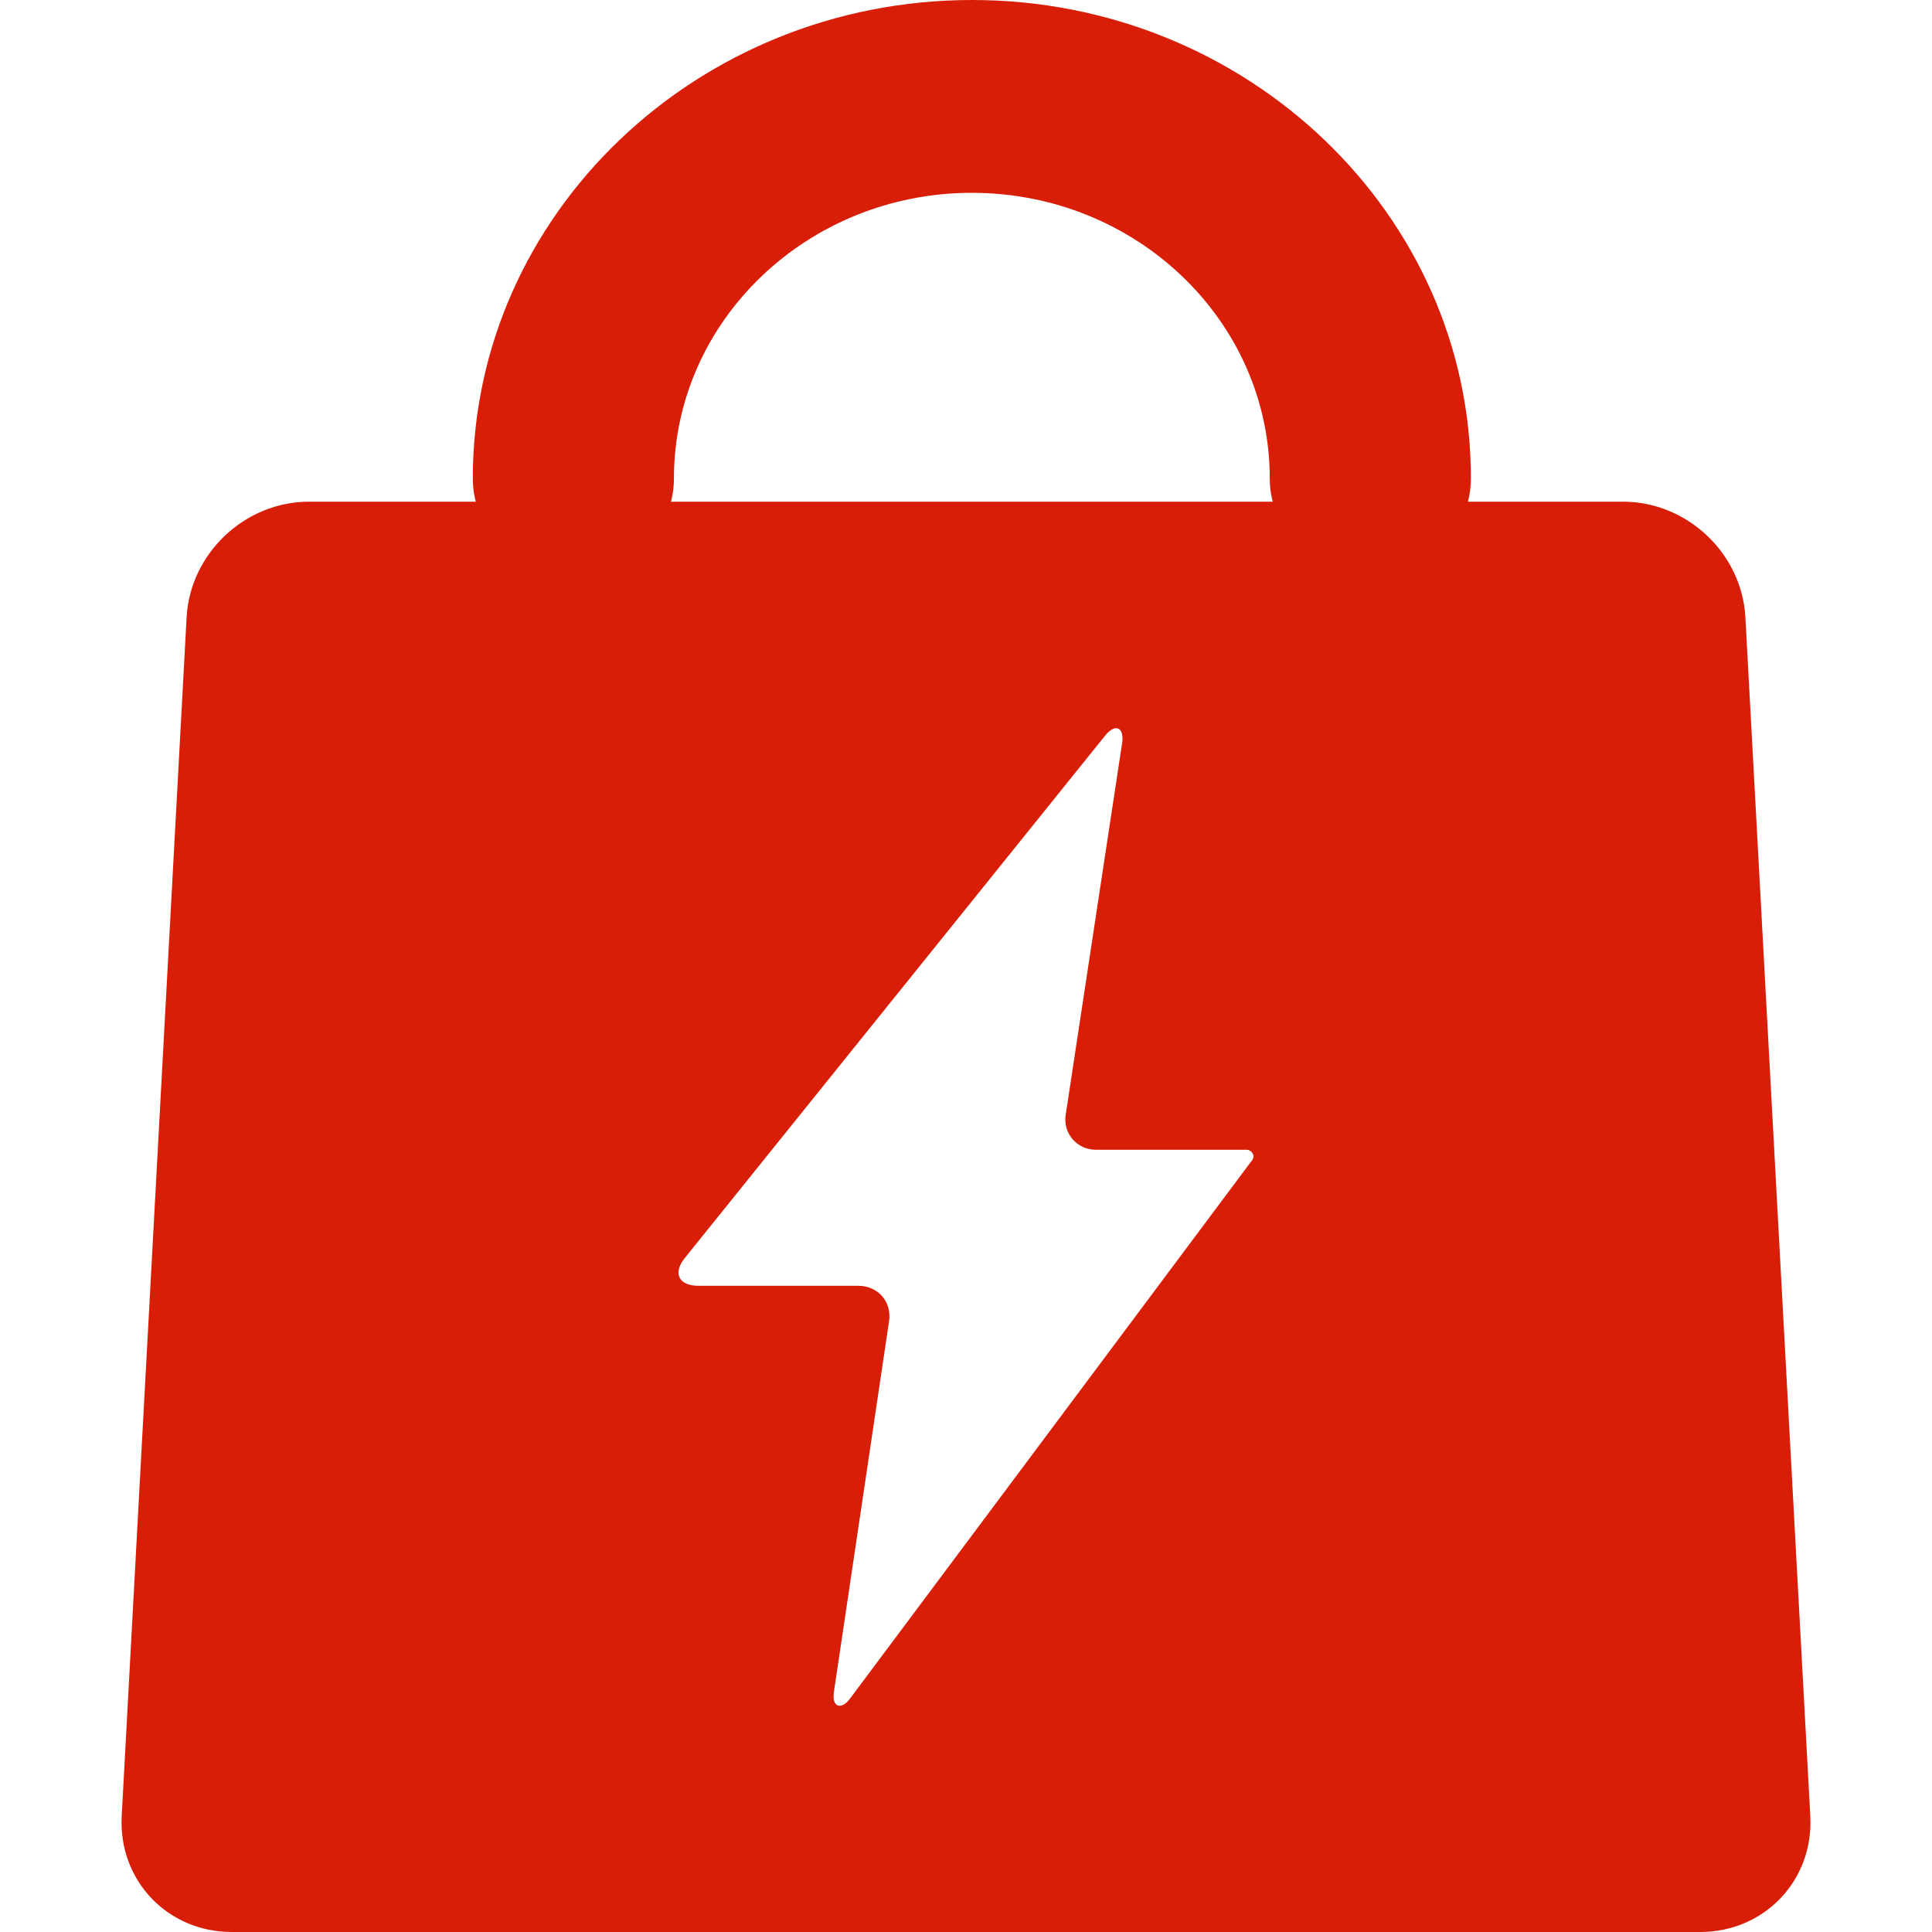 <?xml version="1.0" standalone="no"?><!DOCTYPE svg PUBLIC "-//W3C//DTD SVG 1.1//EN" "http://www.w3.org/Graphics/SVG/1.1/DTD/svg11.dtd"><svg t="1540435500732" class="icon" style="" viewBox="0 0 1024 1024" version="1.1" xmlns="http://www.w3.org/2000/svg" p-id="30595" xmlns:xlink="http://www.w3.org/1999/xlink" width="200" height="200"><defs><style type="text/css"></style></defs><path d="M959.5 962.6l-34.4-635.3c-1.8-34-30.9-61.4-64.9-61.4H163.8c-34.1 0-63.1 27.5-64.9 61.4L64.5 962.6c-1.8 34 24.3 61.4 58.3 61.4h778.3c34.2 0 60.2-27.5 58.4-61.4zM663.8 614.8l-0.5 0.6-212.7 284.8c-4.5 6.2-9.9 5-8.6-3.5l29.2-196.3c1.6-10.4-5.8-18.9-16.3-18.9h-84.7c-10.5 0-13.8-6.7-7.1-14.9l222.4-276.4c5.8-7.4 10.6-4.5 9.2 4l-29.8 196.3c-0.9 4.8 0.5 9.7 3.6 13.3 3.2 3.7 7.8 5.7 12.7 5.6h79.9c1.8 0.3 3.2 1.8 3.3 3.6-0.1 0.6-0.3 1.2-0.6 1.8z" p-id="30596" fill="#d81e06"></path><path d="M515.2 0C369.3 0 250.6 113.8 250.6 253.6c0 28.2 23.9 51.1 53.3 51.1s53.3-22.9 53.3-51.1c0-83.5 70.8-151.4 157.9-151.4S673 170.1 673 253.6c0 28.2 23.9 51.1 53.3 51.1s53.3-22.9 53.3-51.1C779.8 113.8 661.1 0 515.2 0z" p-id="30597" fill="#d81e06"></path></svg>